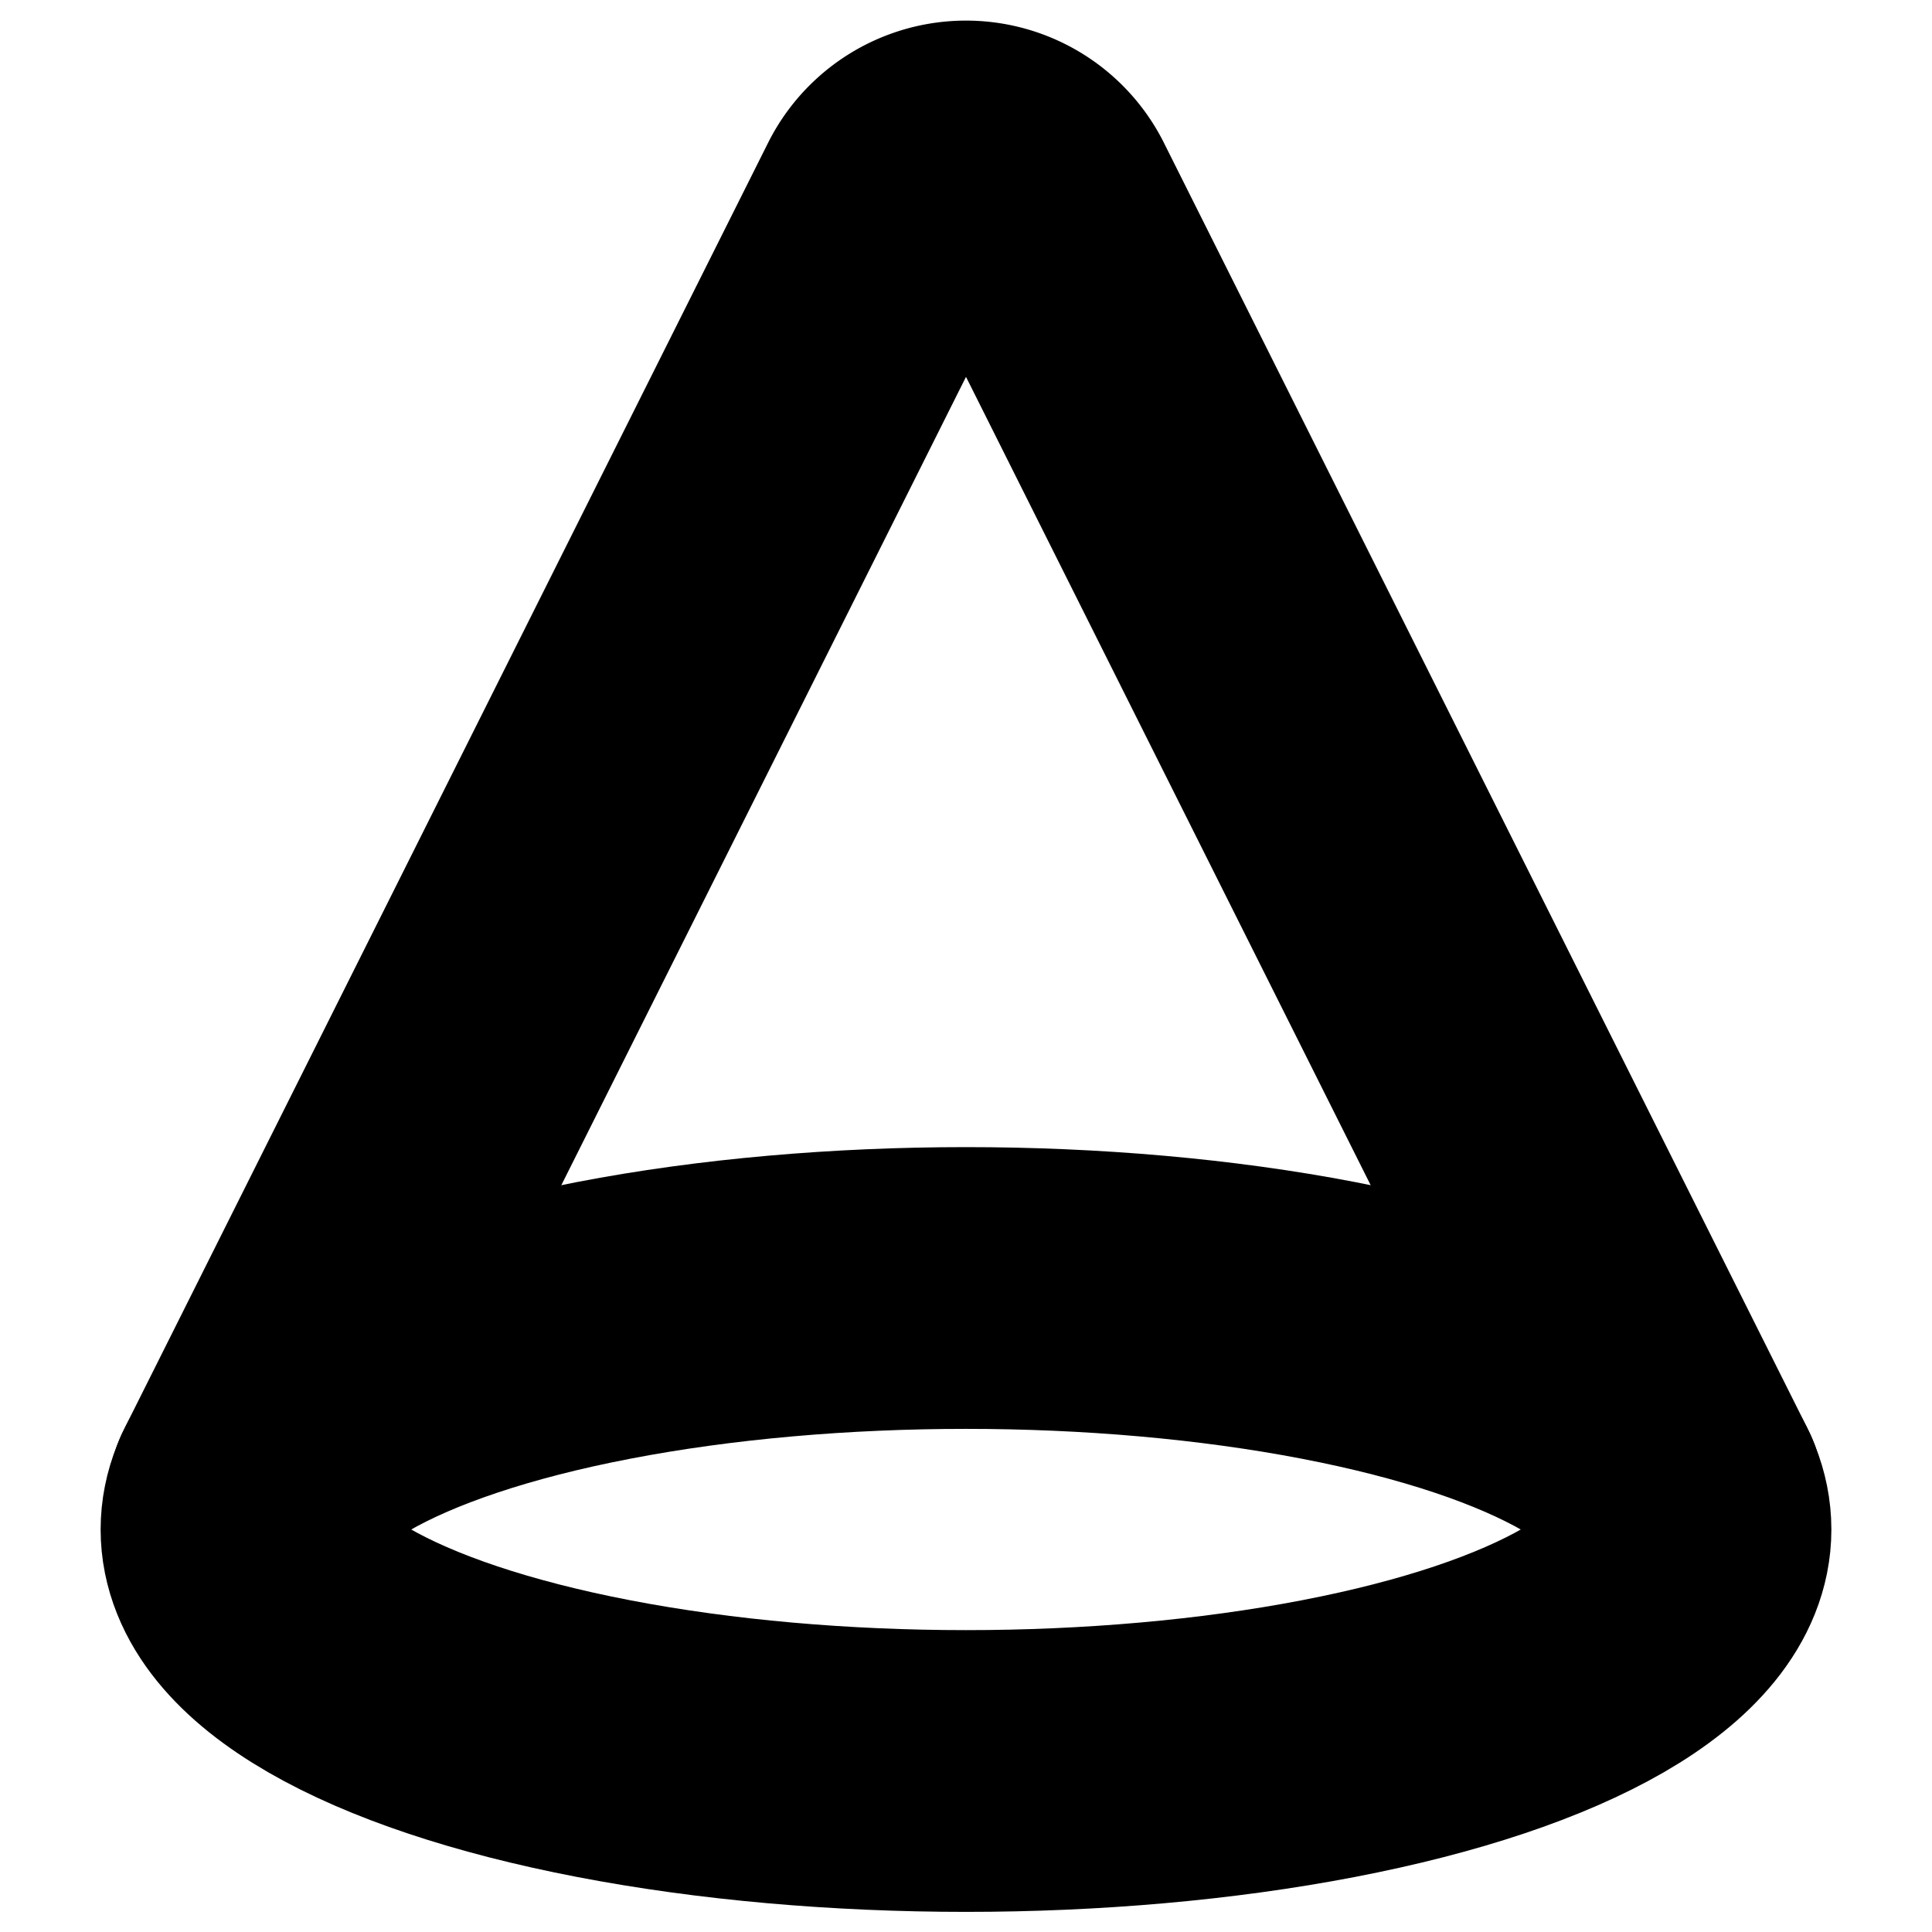 <?xml version="1.0"?>
<svg xmlns="http://www.w3.org/2000/svg" width="24" height="24" viewBox="0 0 24 24" fill="none" stroke="currentColor" stroke-width="3.500" stroke-linecap="round" stroke-linejoin="round">
  <path d="m20.9 18.55-8-15.98a1 1 0 0 0-1.8 0l-8 15.98"/>
  <ellipse cx="12" cy="19" rx="9" ry="3"/>
</svg>
